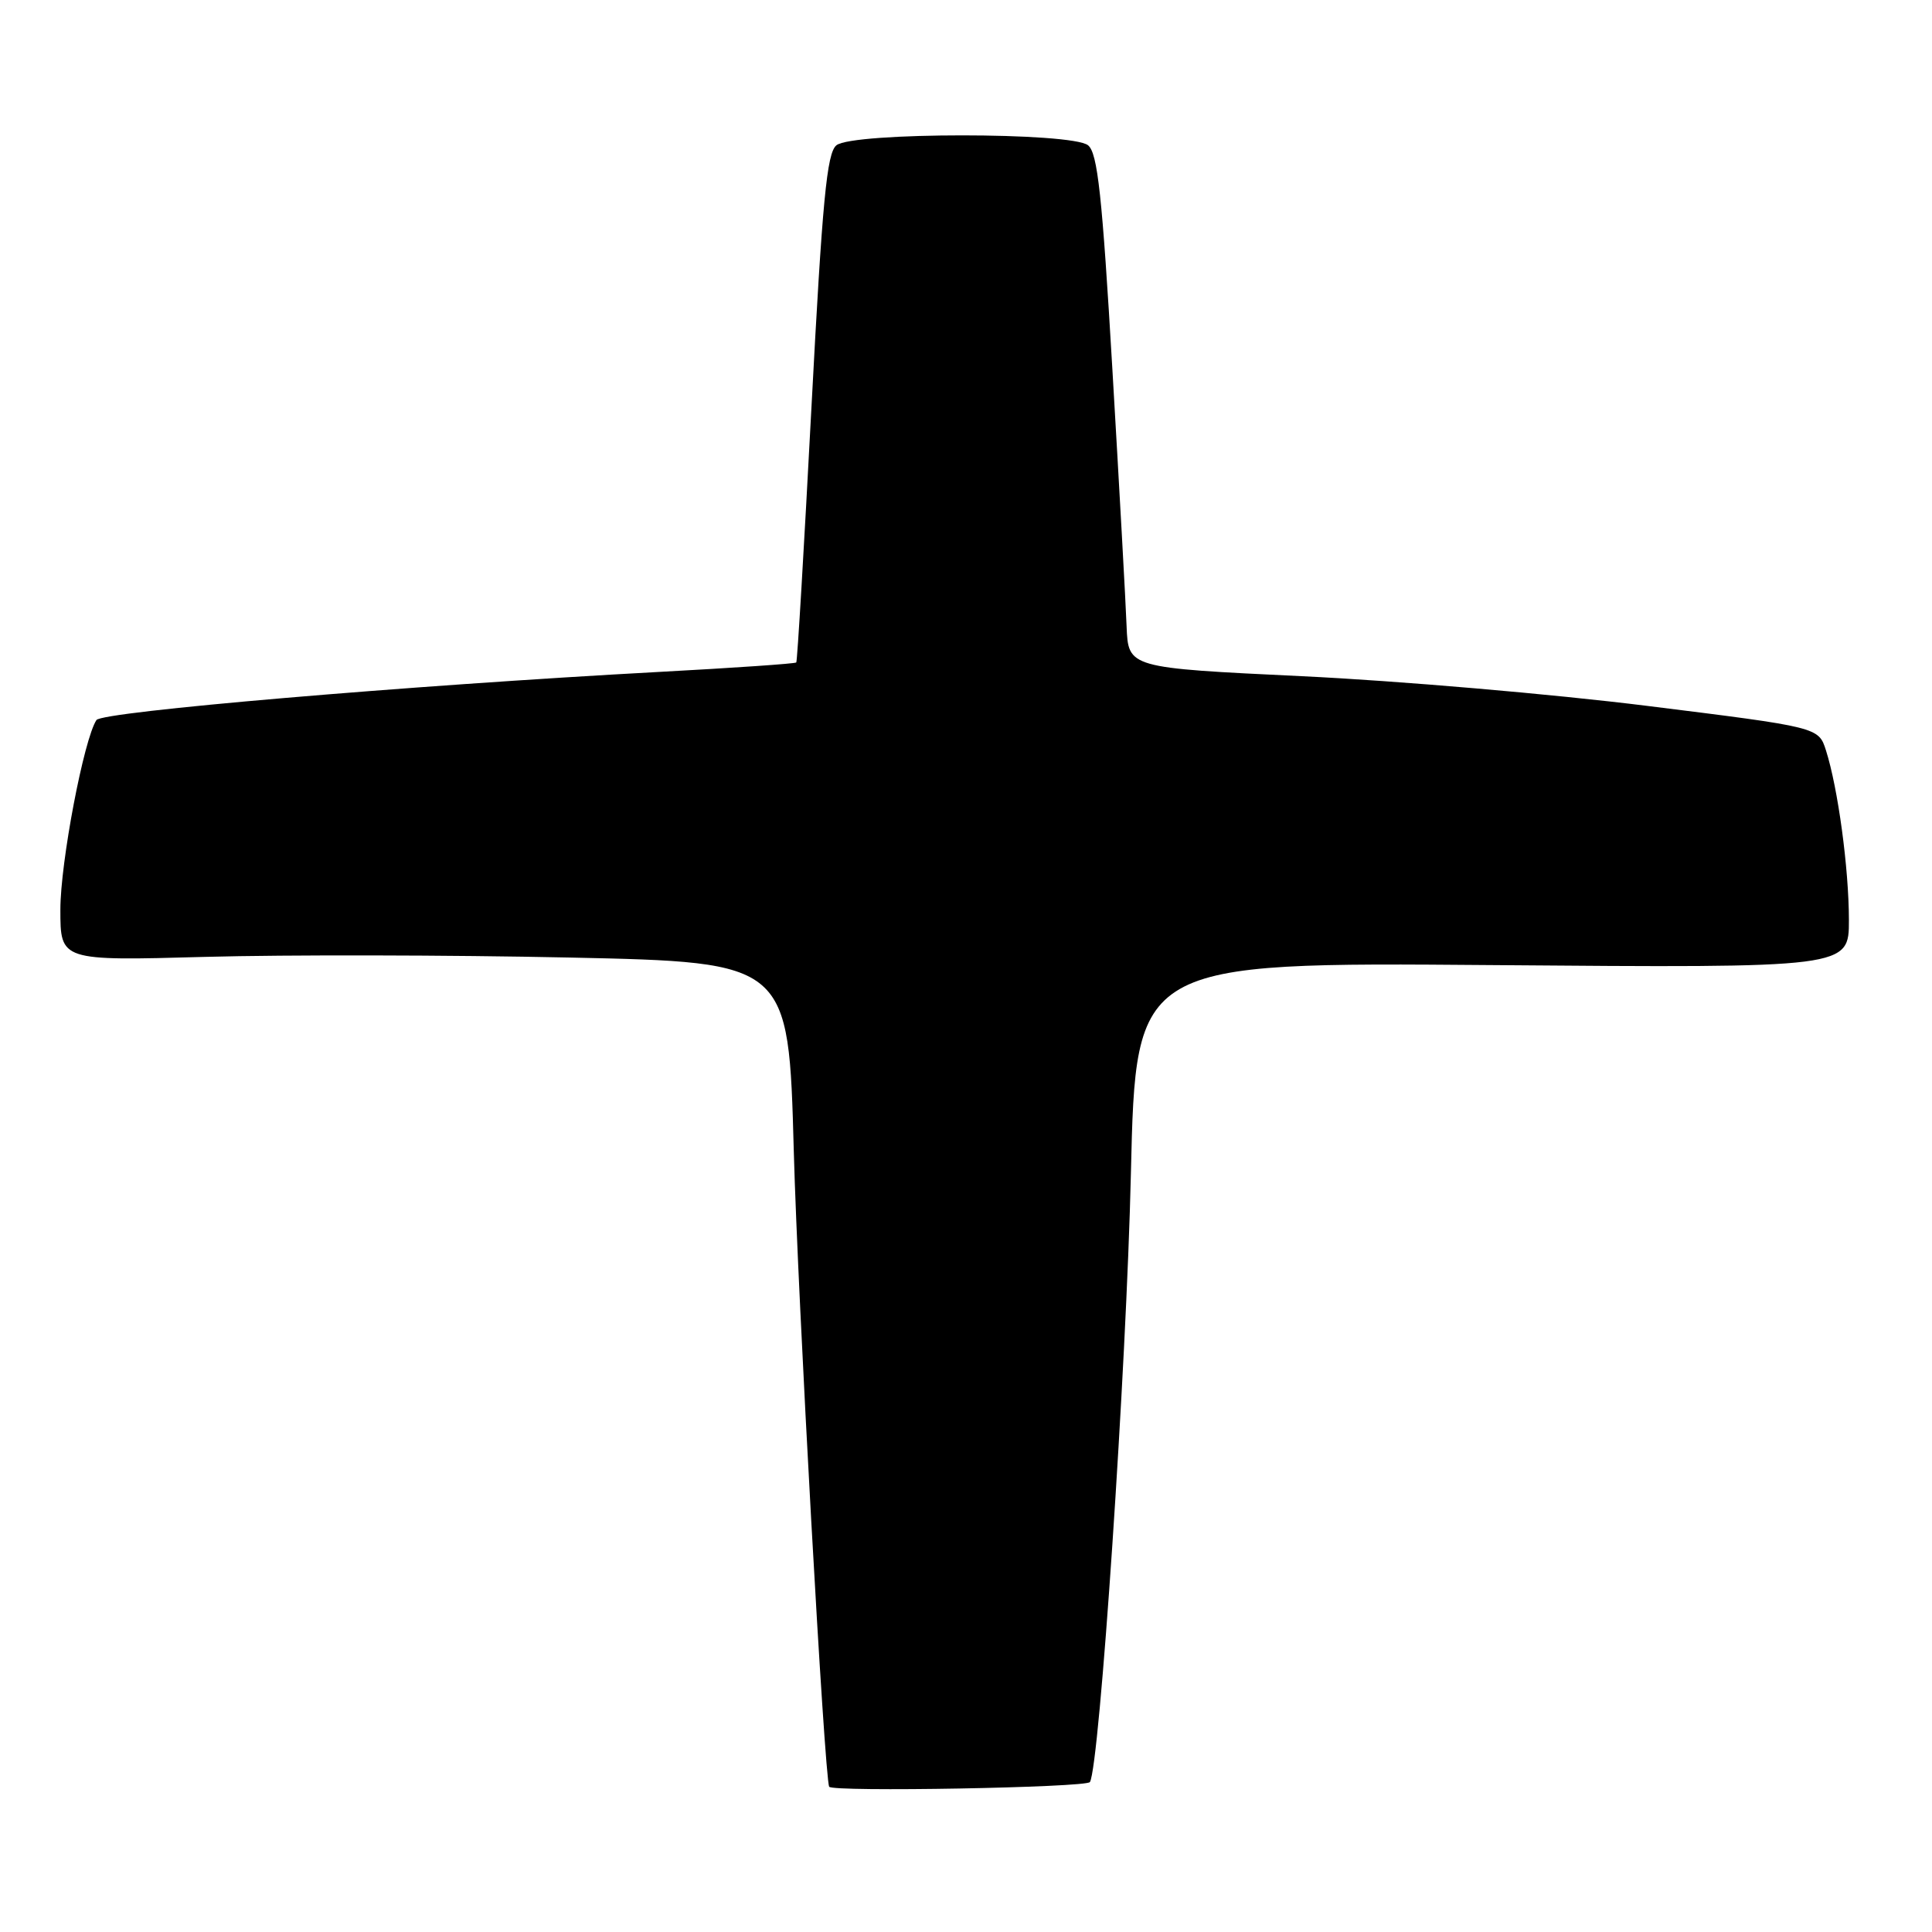 <?xml version="1.0" encoding="UTF-8" standalone="no"?>
<!DOCTYPE svg PUBLIC "-//W3C//DTD SVG 1.1//EN" "http://www.w3.org/Graphics/SVG/1.1/DTD/svg11.dtd" >
<svg xmlns="http://www.w3.org/2000/svg" xmlns:xlink="http://www.w3.org/1999/xlink" version="1.1" viewBox="0 0 256 256">
 <g >
 <path fill="currentColor"
d=" M 144.42 236.13 C 145.70 234.06 149.26 181.18 149.85 155.50 C 150.50 127.50 150.50 127.50 197.75 127.88 C 245.00 128.26 245.00 128.26 244.99 121.88 C 244.98 115.03 243.54 104.42 241.95 99.43 C 240.97 96.36 240.97 96.36 218.23 93.53 C 205.73 91.97 185.15 90.20 172.50 89.60 C 149.50 88.50 149.50 88.50 149.28 83.00 C 149.17 79.97 148.32 64.68 147.40 49.00 C 146.04 25.82 145.44 20.27 144.17 19.25 C 141.99 17.50 113.01 17.50 110.83 19.25 C 109.56 20.28 108.97 26.45 107.52 54.00 C 106.55 72.43 105.65 87.63 105.51 87.78 C 105.38 87.94 97.22 88.50 87.38 89.03 C 53.71 90.86 13.52 94.29 12.78 95.41 C 11.11 97.94 8.00 114.27 8.00 120.53 C 8.00 127.32 8.00 127.32 27.25 126.79 C 37.84 126.50 59.55 126.54 75.50 126.88 C 104.50 127.50 104.50 127.50 105.18 152.50 C 105.71 172.01 109.25 235.50 109.87 236.75 C 110.24 237.47 143.96 236.87 144.42 236.13 Z "/>
</g>
</svg>